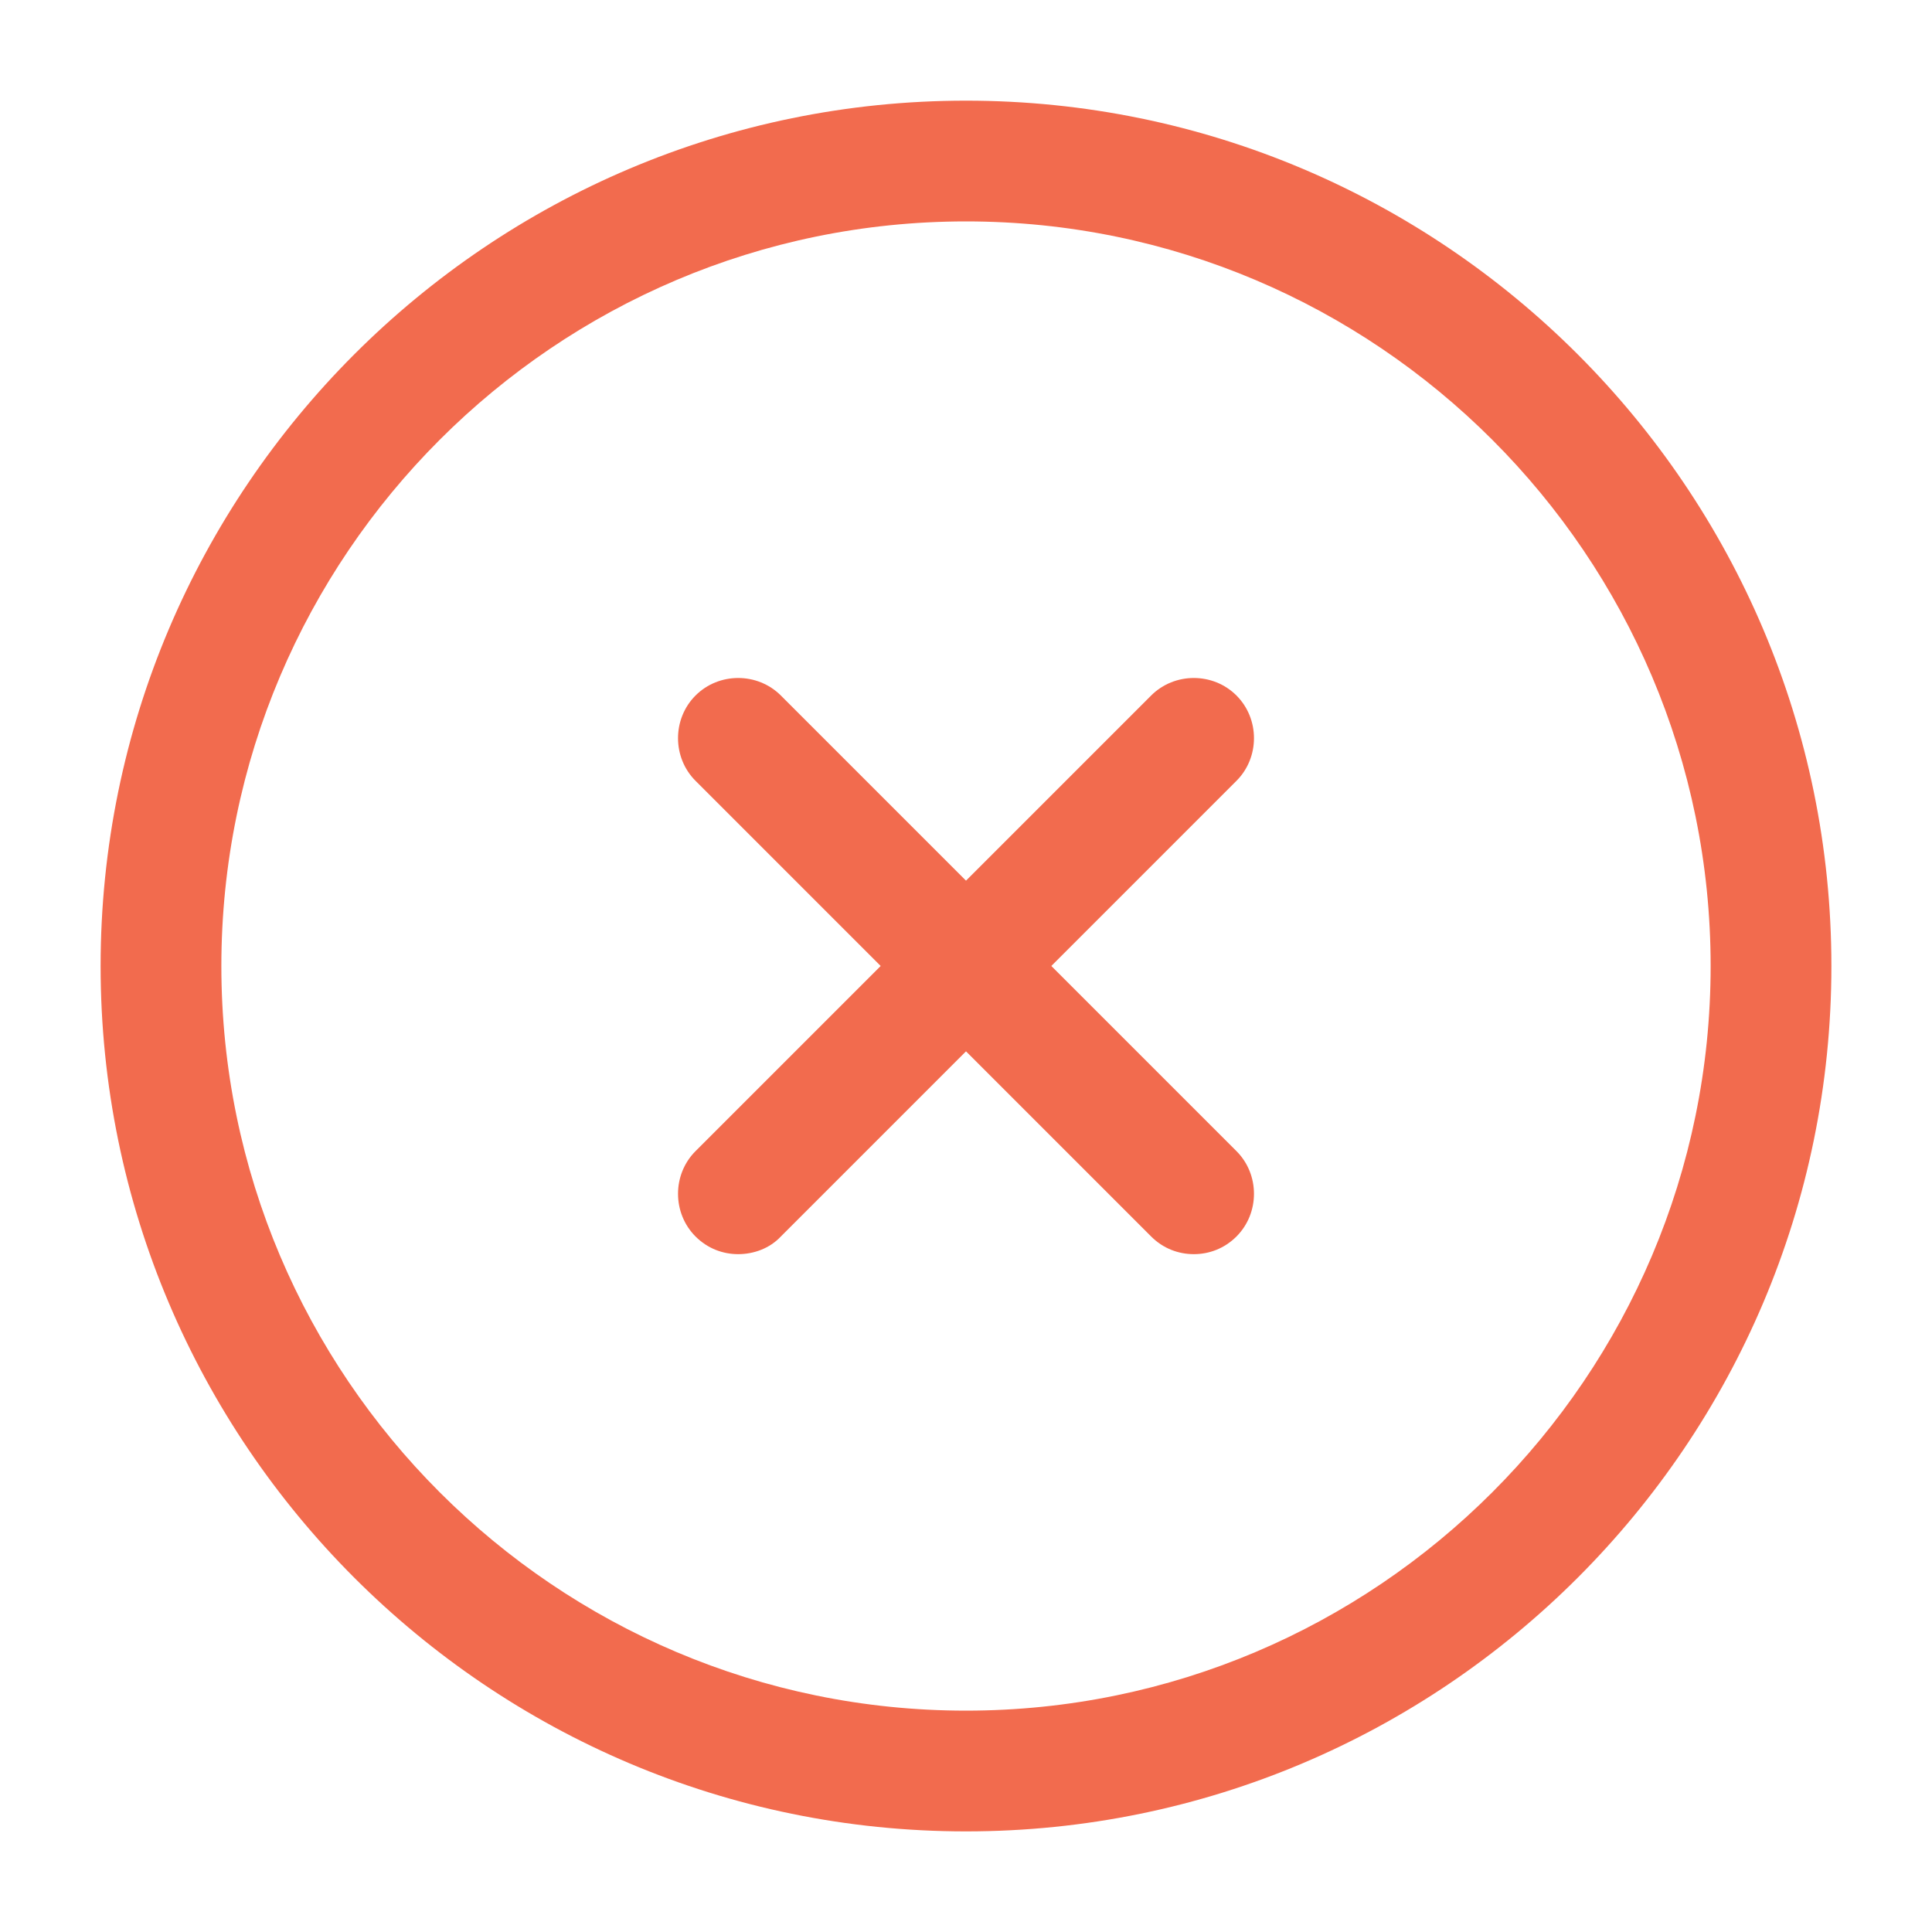 <svg width="40" height="40" viewBox="0 0 40 40" fill="none" xmlns="http://www.w3.org/2000/svg">
<g id="vuesax/outline/close-circle">
<g id="close-circle">
<path id="Vector" d="M20 37.917C10.117 37.917 2.083 29.884 2.083 20.001C2.083 10.117 10.117 2.084 20 2.084C29.883 2.084 37.917 10.117 37.917 20.001C37.917 29.884 29.883 37.917 20 37.917ZM20 4.584C11.5 4.584 4.583 11.501 4.583 20.001C4.583 28.501 11.5 35.417 20 35.417C28.5 35.417 35.417 28.501 35.417 20.001C35.417 11.501 28.5 4.584 20 4.584Z" fill="#F26B4E"/>
<path id="Vector_2" d="M15.283 25.966C14.967 25.966 14.65 25.85 14.4 25.6C13.917 25.116 13.917 24.316 14.4 23.833L23.833 14.4C24.317 13.916 25.117 13.916 25.6 14.4C26.083 14.883 26.083 15.683 25.6 16.166L16.167 25.6C15.933 25.85 15.6 25.966 15.283 25.966Z" fill="#F26B4E"/>
<path id="Vector_3" d="M24.717 25.966C24.4 25.966 24.083 25.85 23.833 25.6L14.4 16.166C13.917 15.683 13.917 14.883 14.4 14.4C14.883 13.916 15.683 13.916 16.167 14.4L25.6 23.833C26.083 24.316 26.083 25.116 25.6 25.6C25.35 25.85 25.033 25.966 24.717 25.966Z" fill="#F26B4E"/>
</g>
</g>
</svg>
